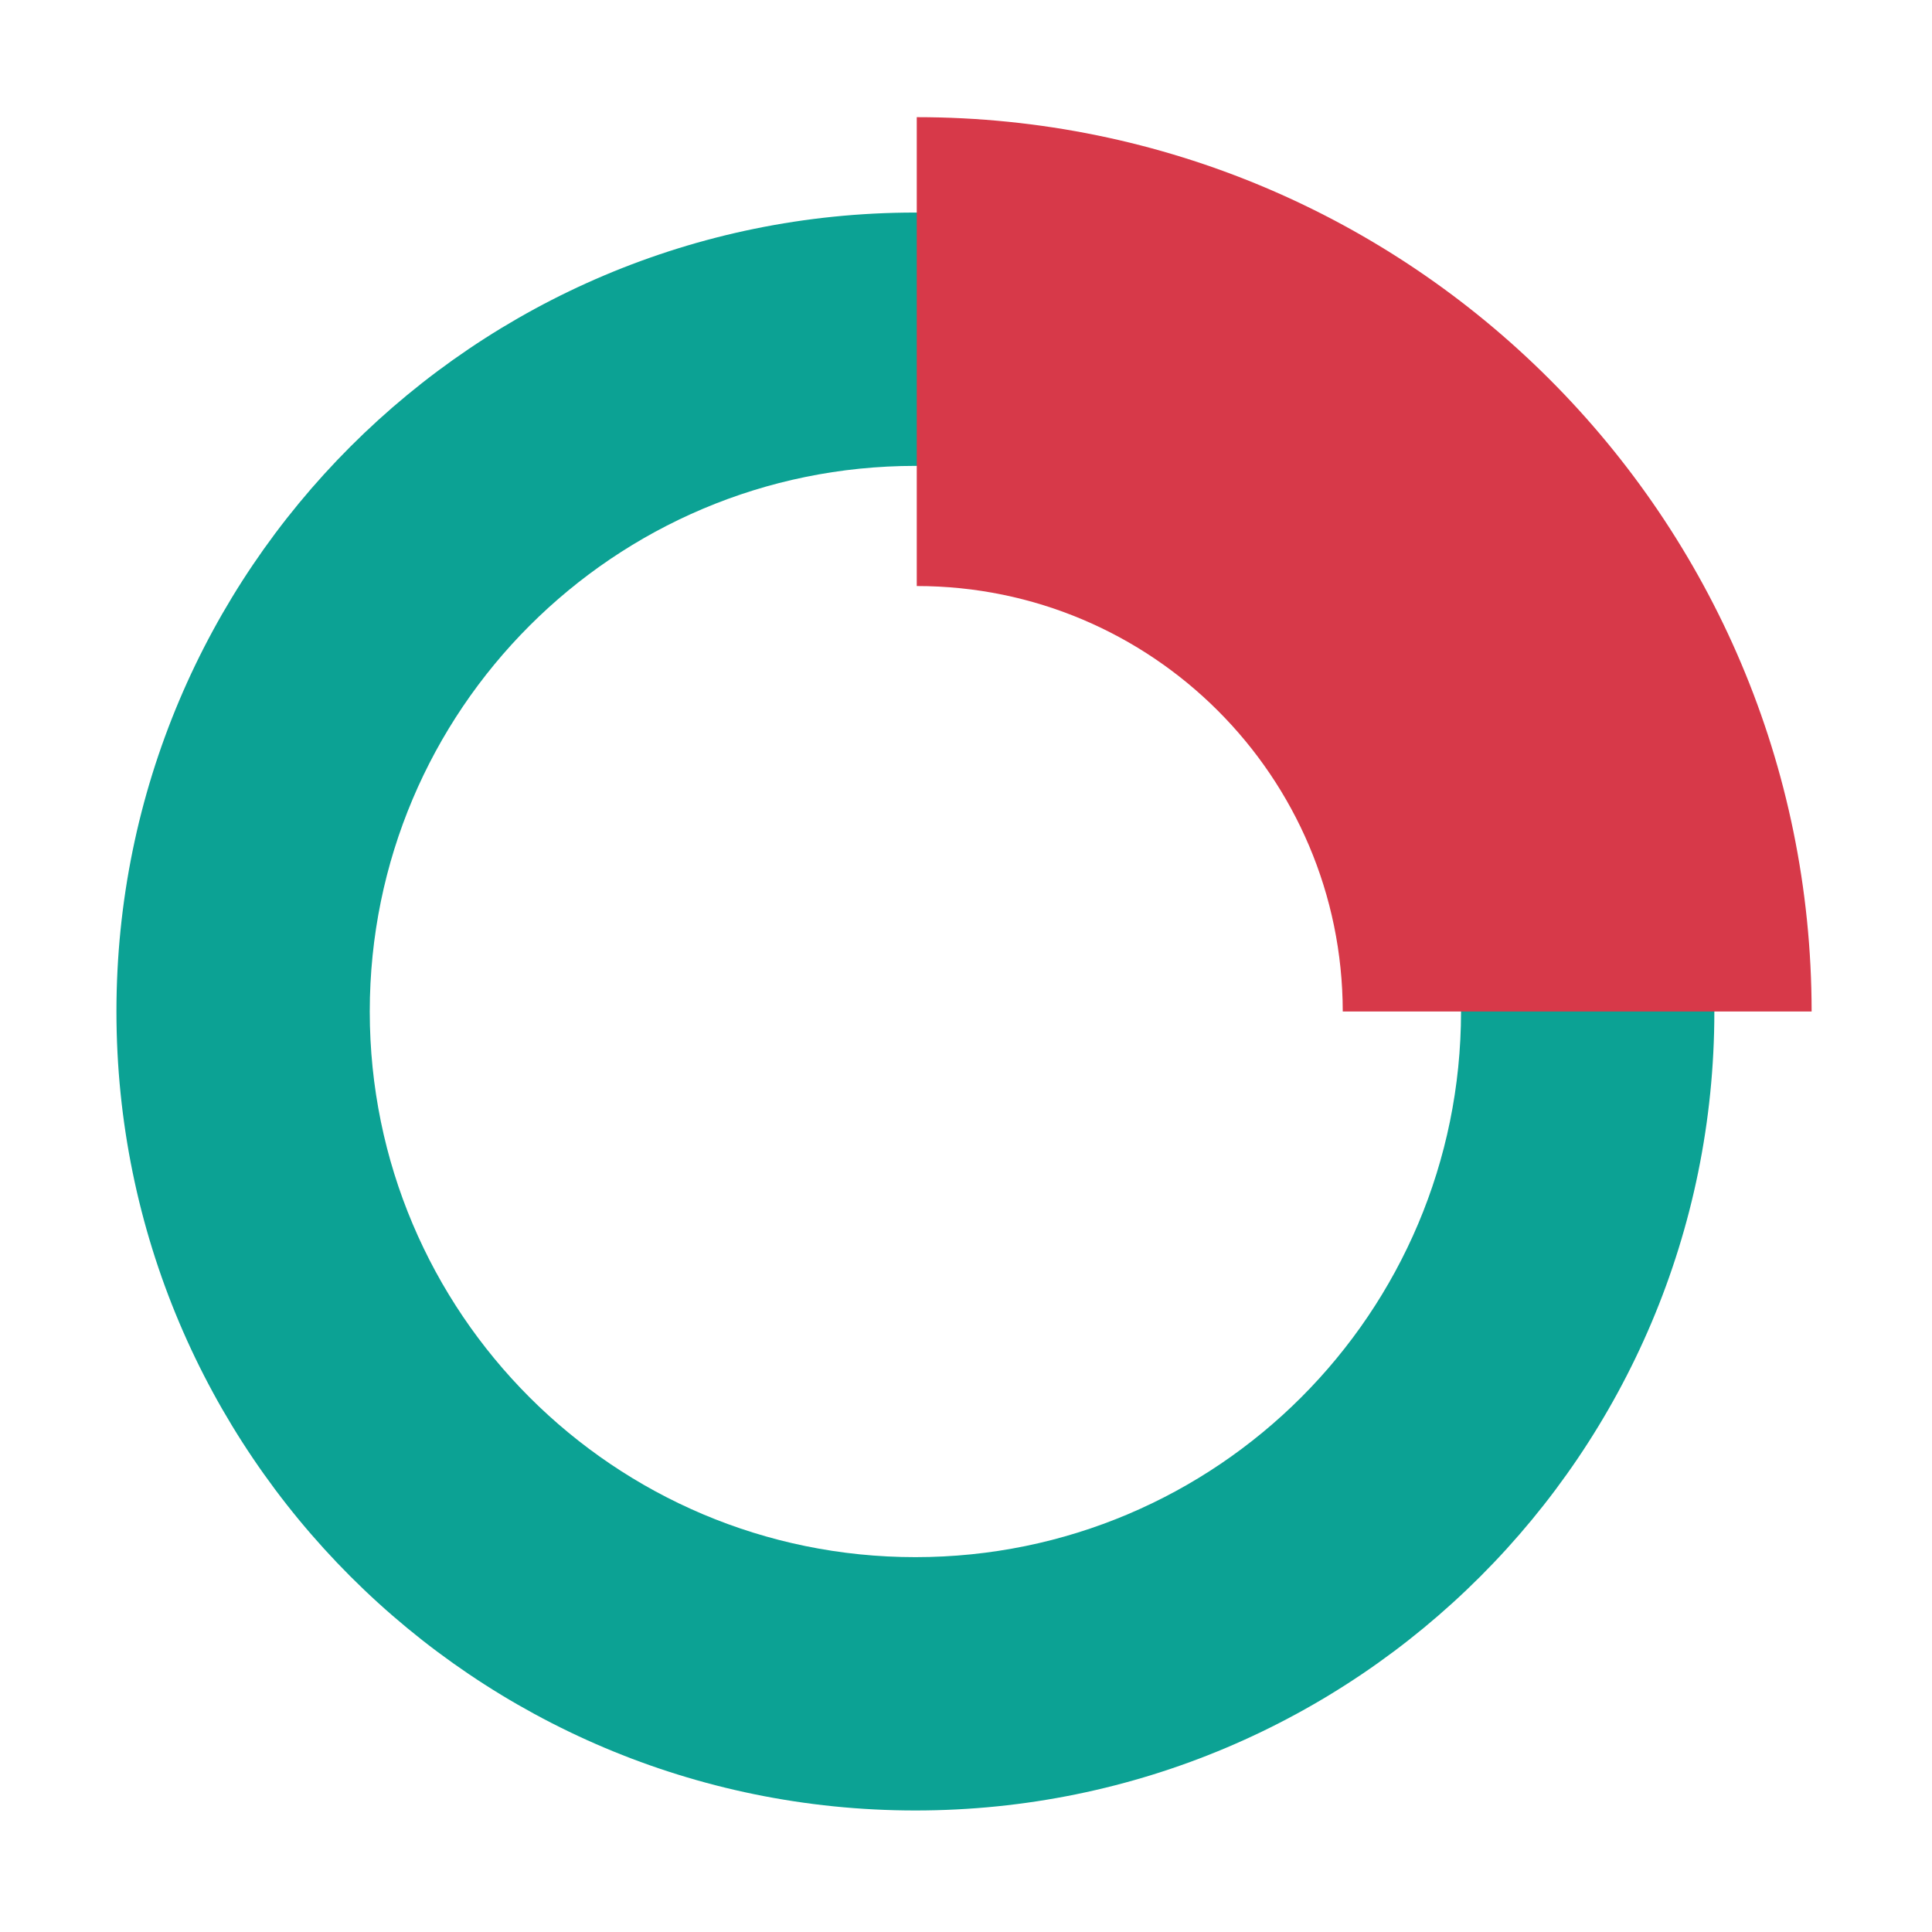 <?xml version="1.0" standalone="no"?><!DOCTYPE svg PUBLIC "-//W3C//DTD SVG 1.1//EN" "http://www.w3.org/Graphics/SVG/1.1/DTD/svg11.dtd"><svg class="icon" width="200px" height="200.00px" viewBox="0 0 1024 1024" version="1.1" xmlns="http://www.w3.org/2000/svg"><path d="M485.179 112.66c-233.873 0-423.464 189.591-423.464 423.464s189.591 423.464 423.464 423.464 423.464-189.591 423.464-423.464S719.052 112.66 485.179 112.66z m0 712.663c-159.72 0-289.199-129.479-289.199-289.199s129.479-289.199 289.199-289.199 289.199 129.479 289.199 289.199-129.479 289.199-289.199 289.199z" fill="#0CA294" /><path d="M711.686 536.125h248.512c-0.148-261.822-212.44-474.024-474.296-474.024v248.51c124.608 0 225.636 100.941 225.784 225.514z" fill="#D73949" /></svg>